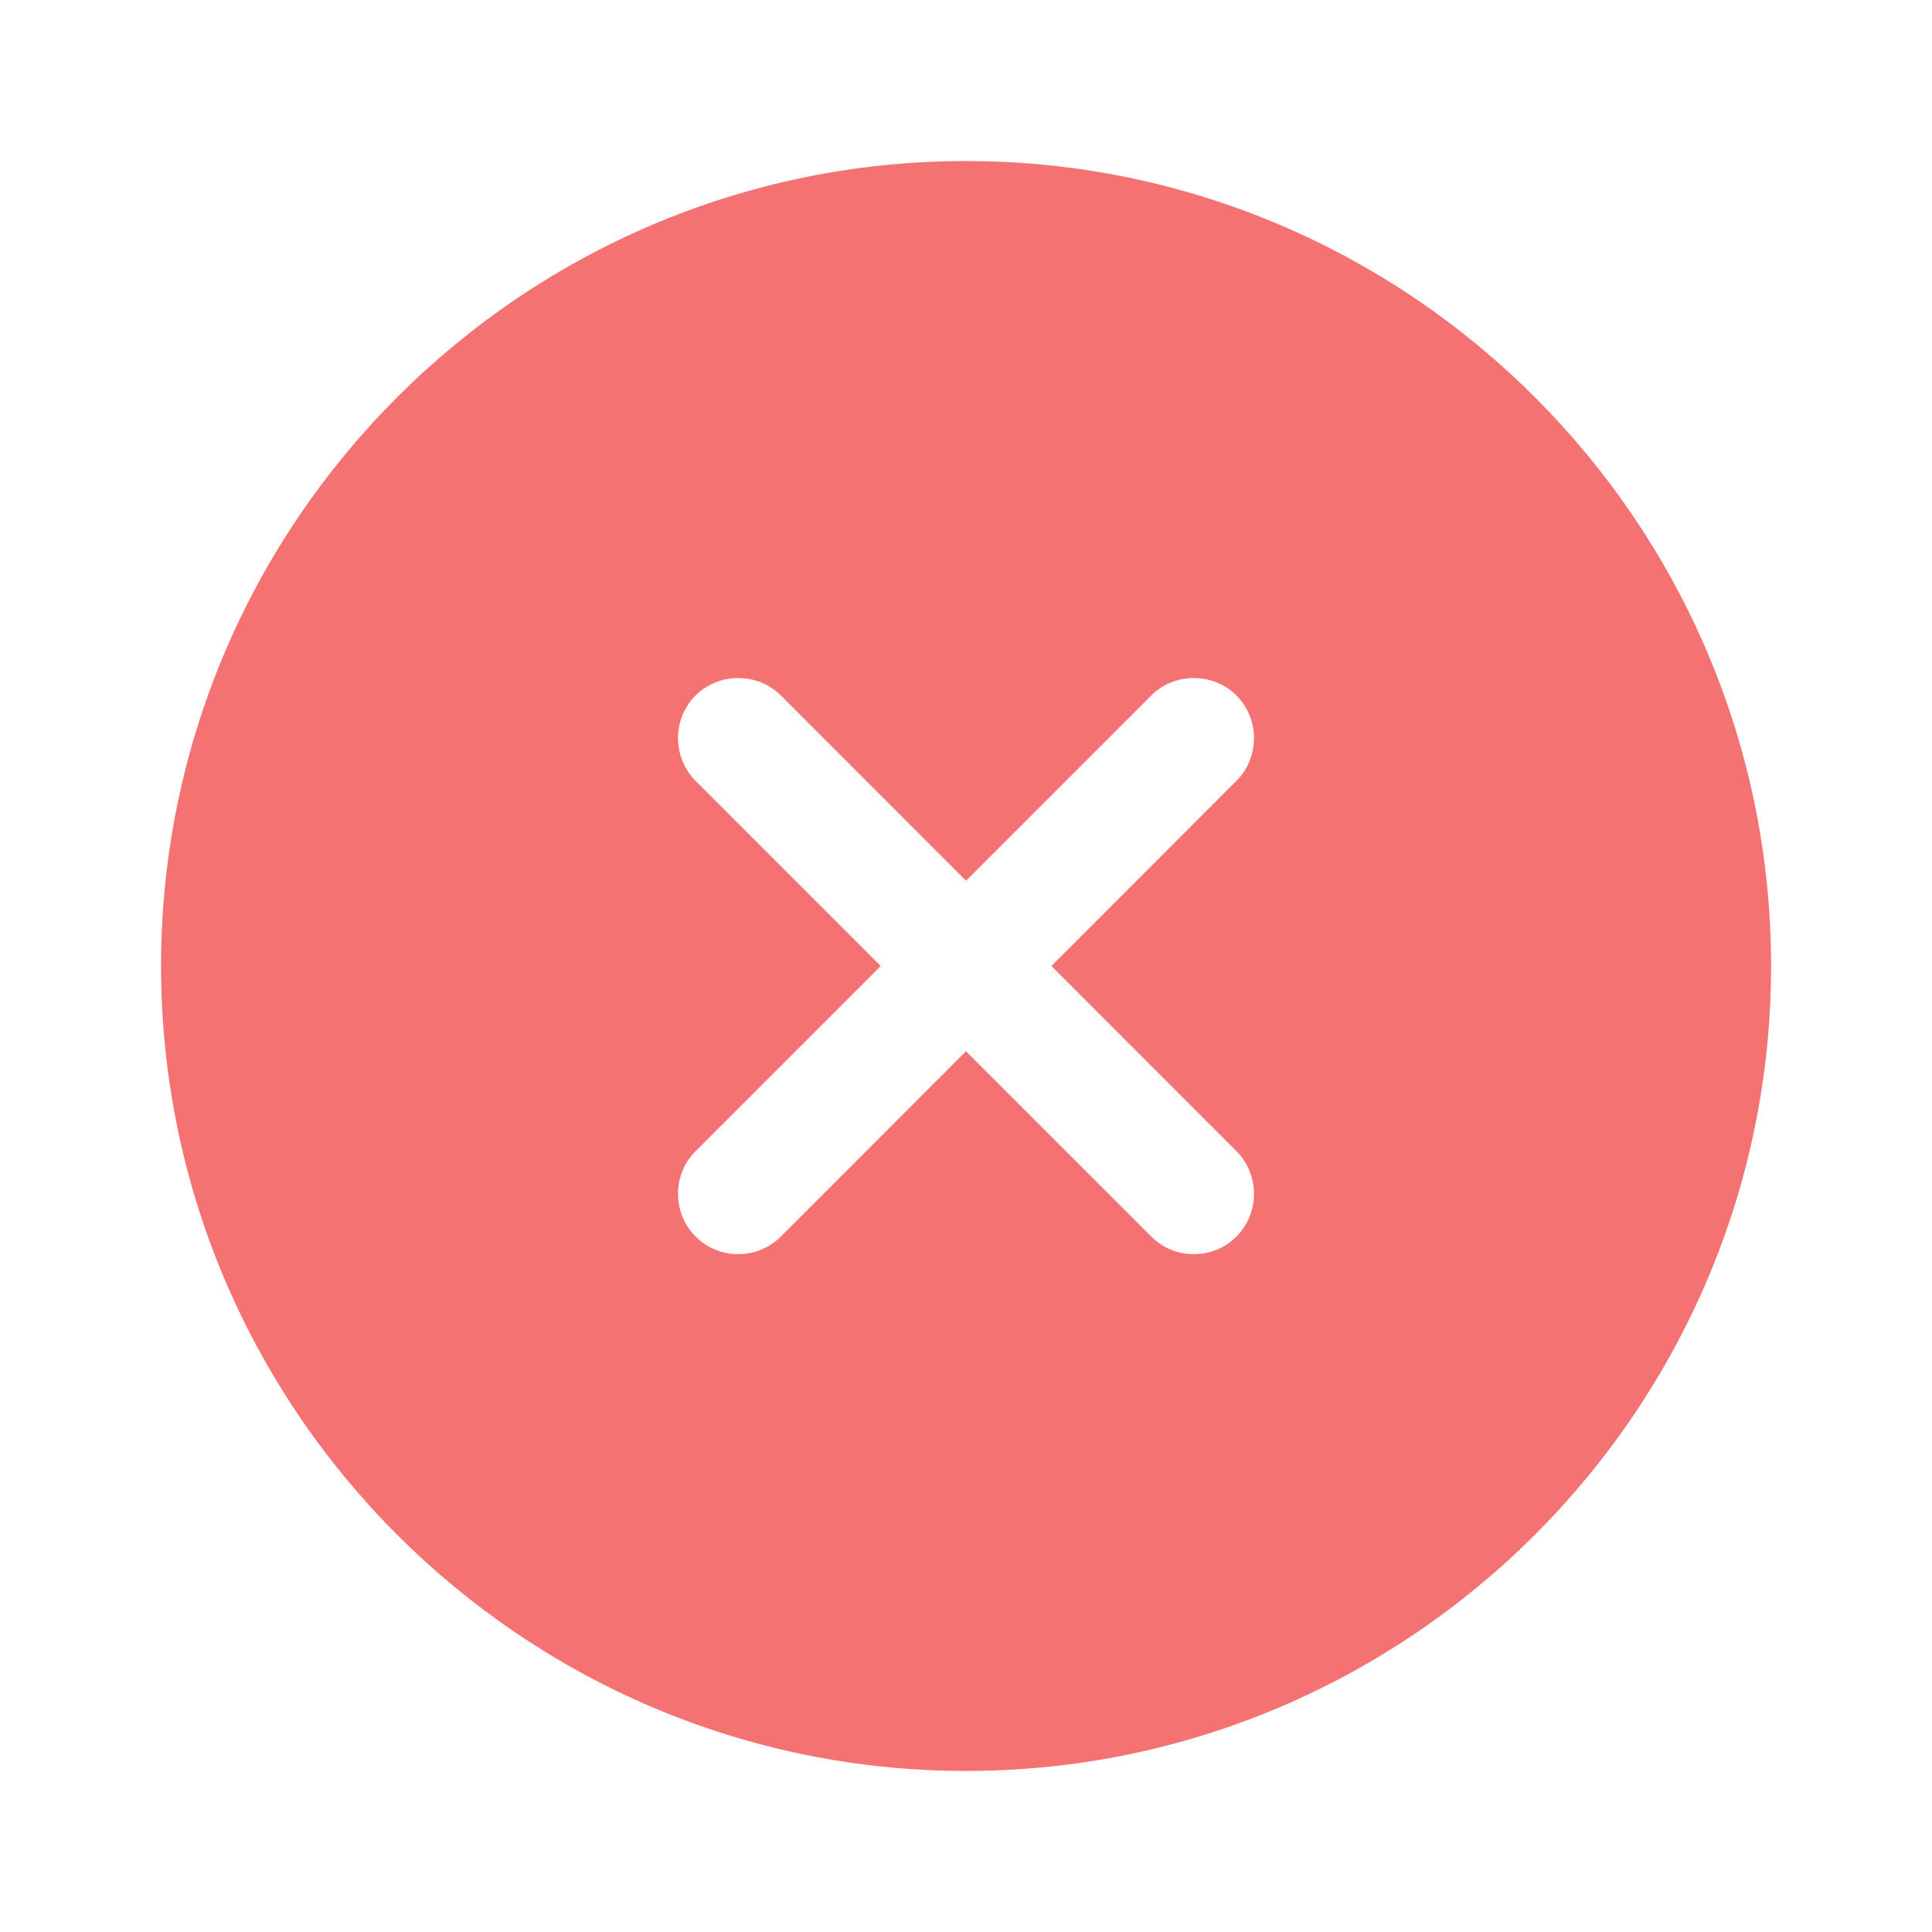 <svg width="14" height="14" viewBox="0 0 14 14" fill="none" xmlns="http://www.w3.org/2000/svg">
<path d="M7 1.167C3.786 1.167 1.167 3.786 1.167 7C1.167 10.214 3.786 12.833 7 12.833C10.214 12.833 12.834 10.214 12.834 7C12.834 3.786 10.214 1.167 7 1.167ZM8.96 8.342C9.129 8.511 9.129 8.791 8.96 8.96C8.873 9.048 8.762 9.088 8.651 9.088C8.54 9.088 8.429 9.048 8.342 8.96L7 7.618L5.659 8.96C5.571 9.048 5.46 9.088 5.349 9.088C5.239 9.088 5.128 9.048 5.04 8.96C4.871 8.791 4.871 8.511 5.04 8.342L6.382 7L5.04 5.658C4.871 5.489 4.871 5.209 5.04 5.04C5.209 4.871 5.489 4.871 5.659 5.04L7 6.382L8.342 5.04C8.511 4.871 8.791 4.871 8.96 5.04C9.129 5.209 9.129 5.489 8.96 5.658L7.619 7L8.96 8.342Z" fill="#F47272"/>
</svg>
